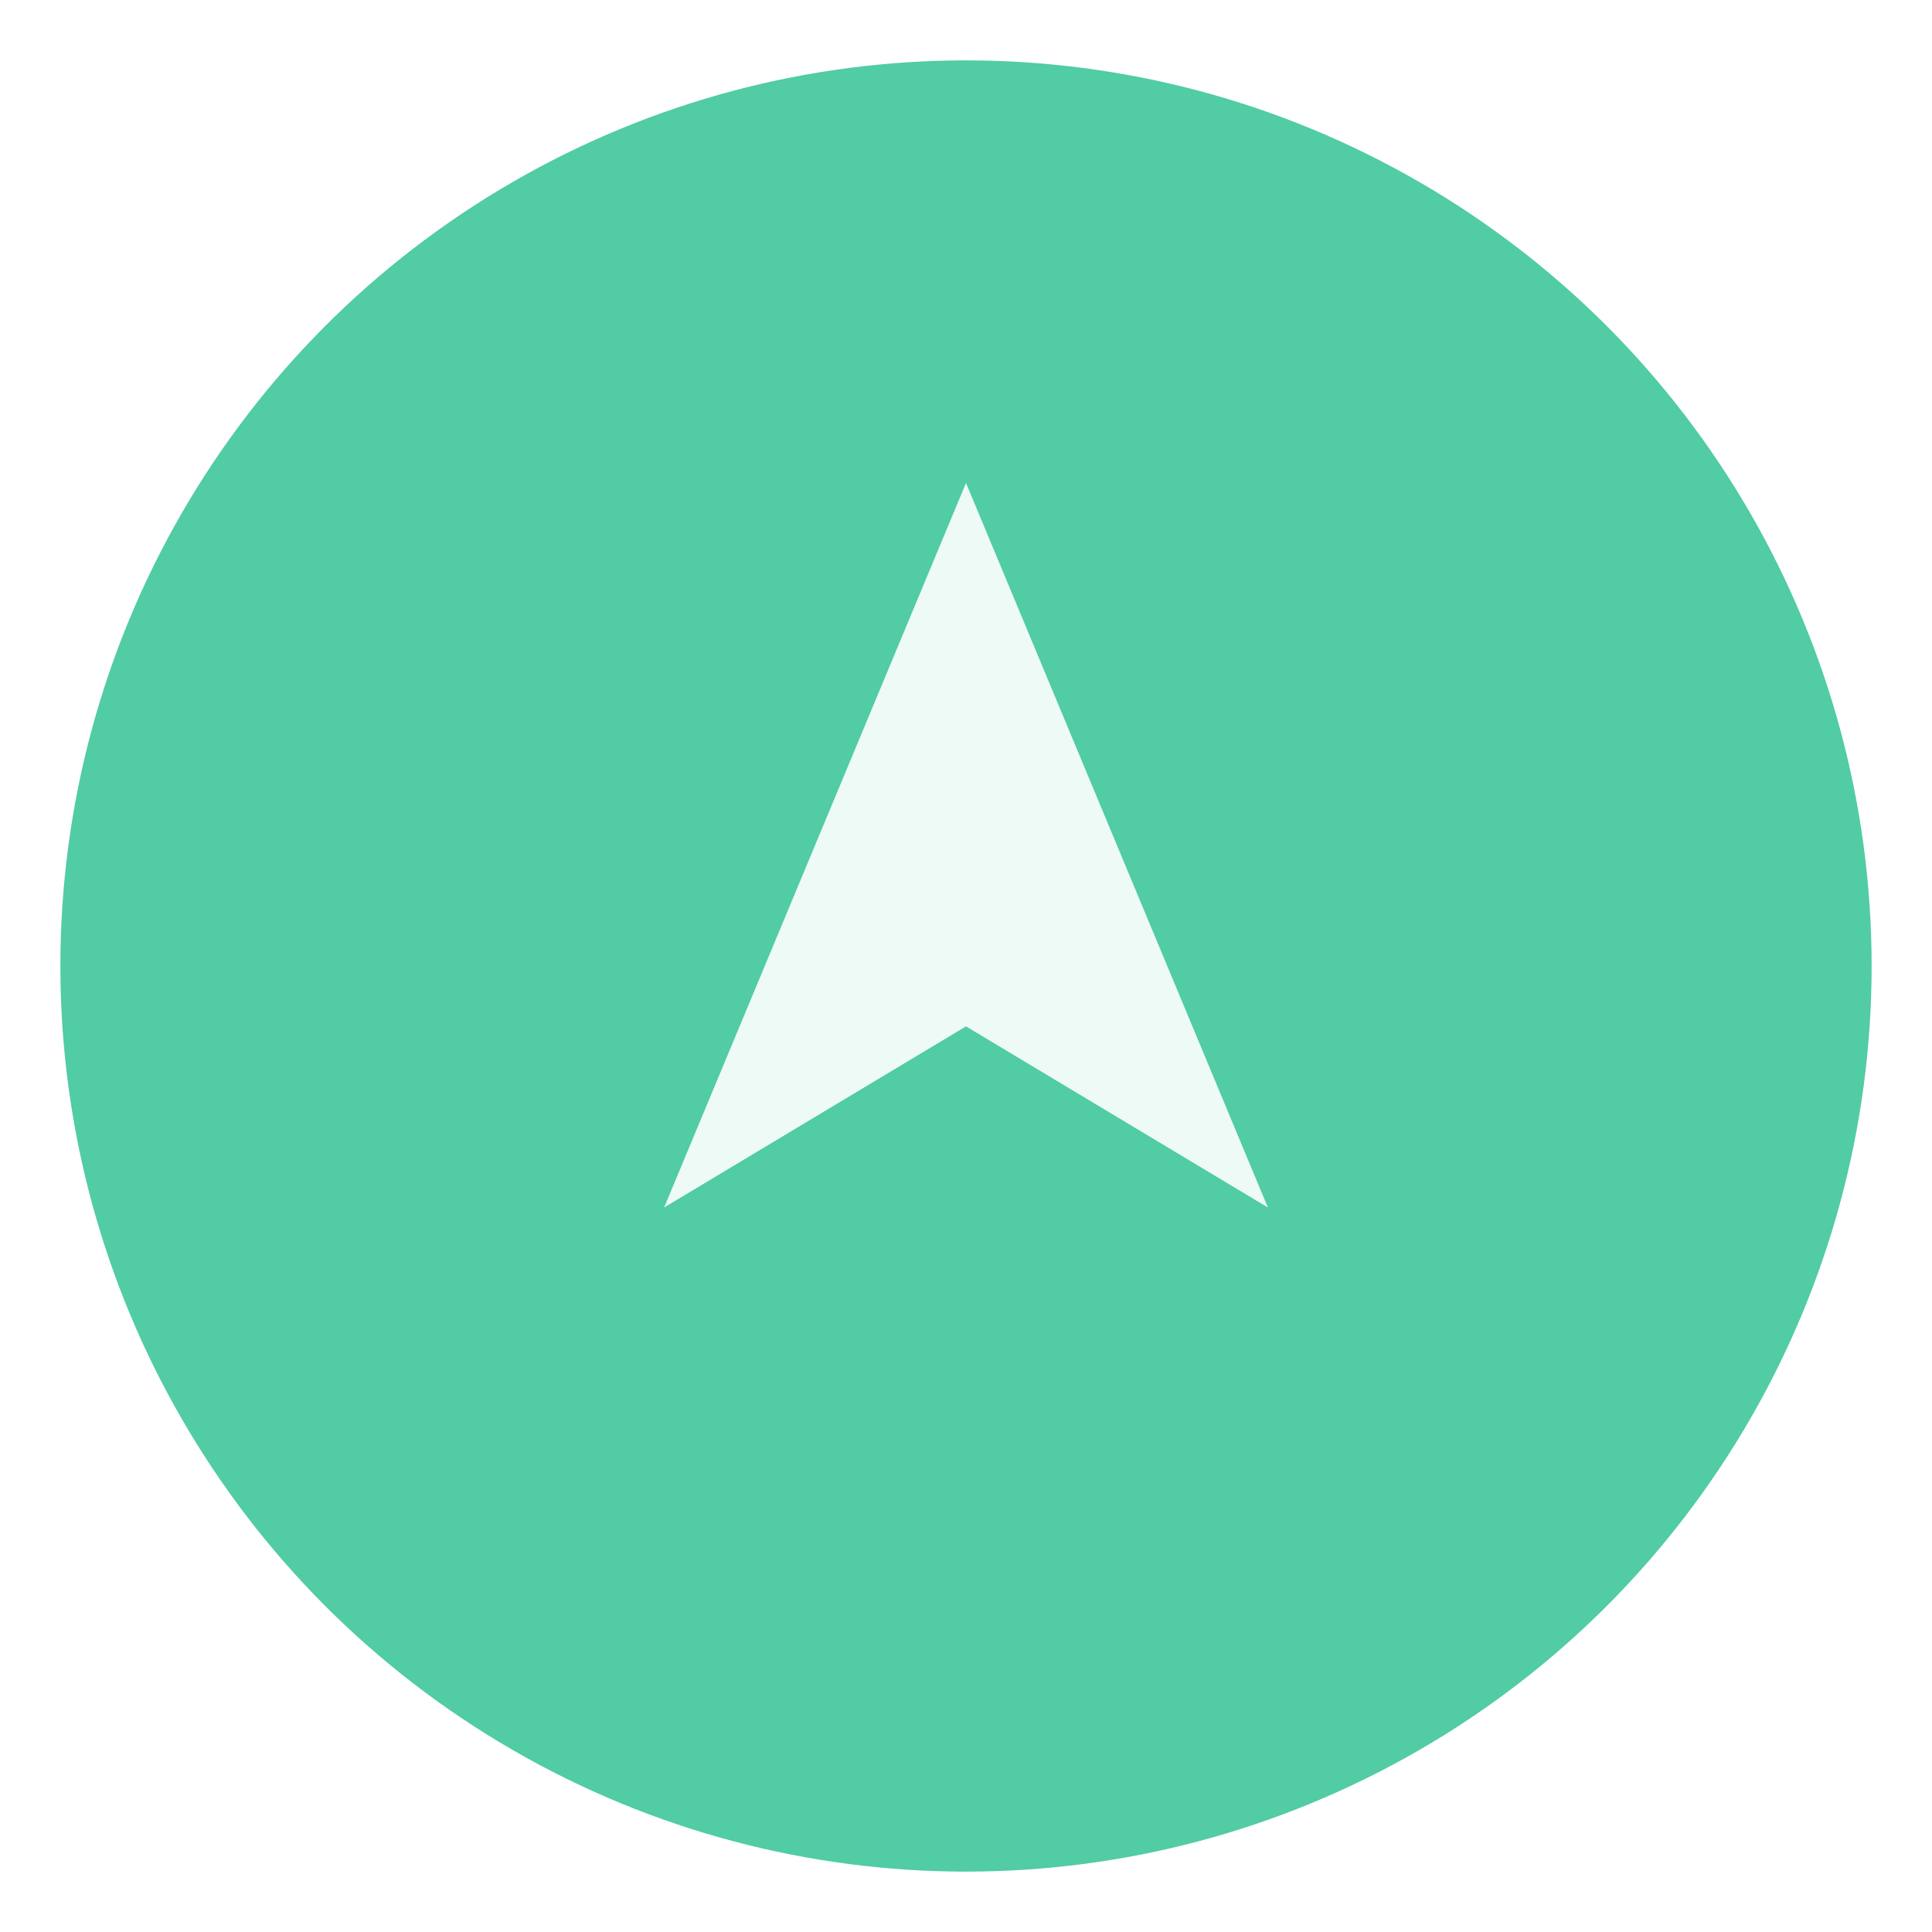 <svg width="128" height="128" viewBox="0 0 32 32" xmlns="http://www.w3.org/2000/svg">
  <defs>
    <filter id="shadow" x="-50%" y="-50%" width="200%" height="200%">
      <feDropShadow dx="0" dy="1" stdDeviation="2" flood-opacity="0.25"/>
    </filter>
  </defs>
  
  <!-- Circular background -->
  <circle cx="16" cy="16" r="15" fill="#10B981" filter="url(#shadow)" opacity="0.85"/>
  
  <!-- Simple directional arrow -->
  <path d="M16 8 L21 20 L16 17 L11 20 Z" fill="white" opacity="0.9"/>
</svg>